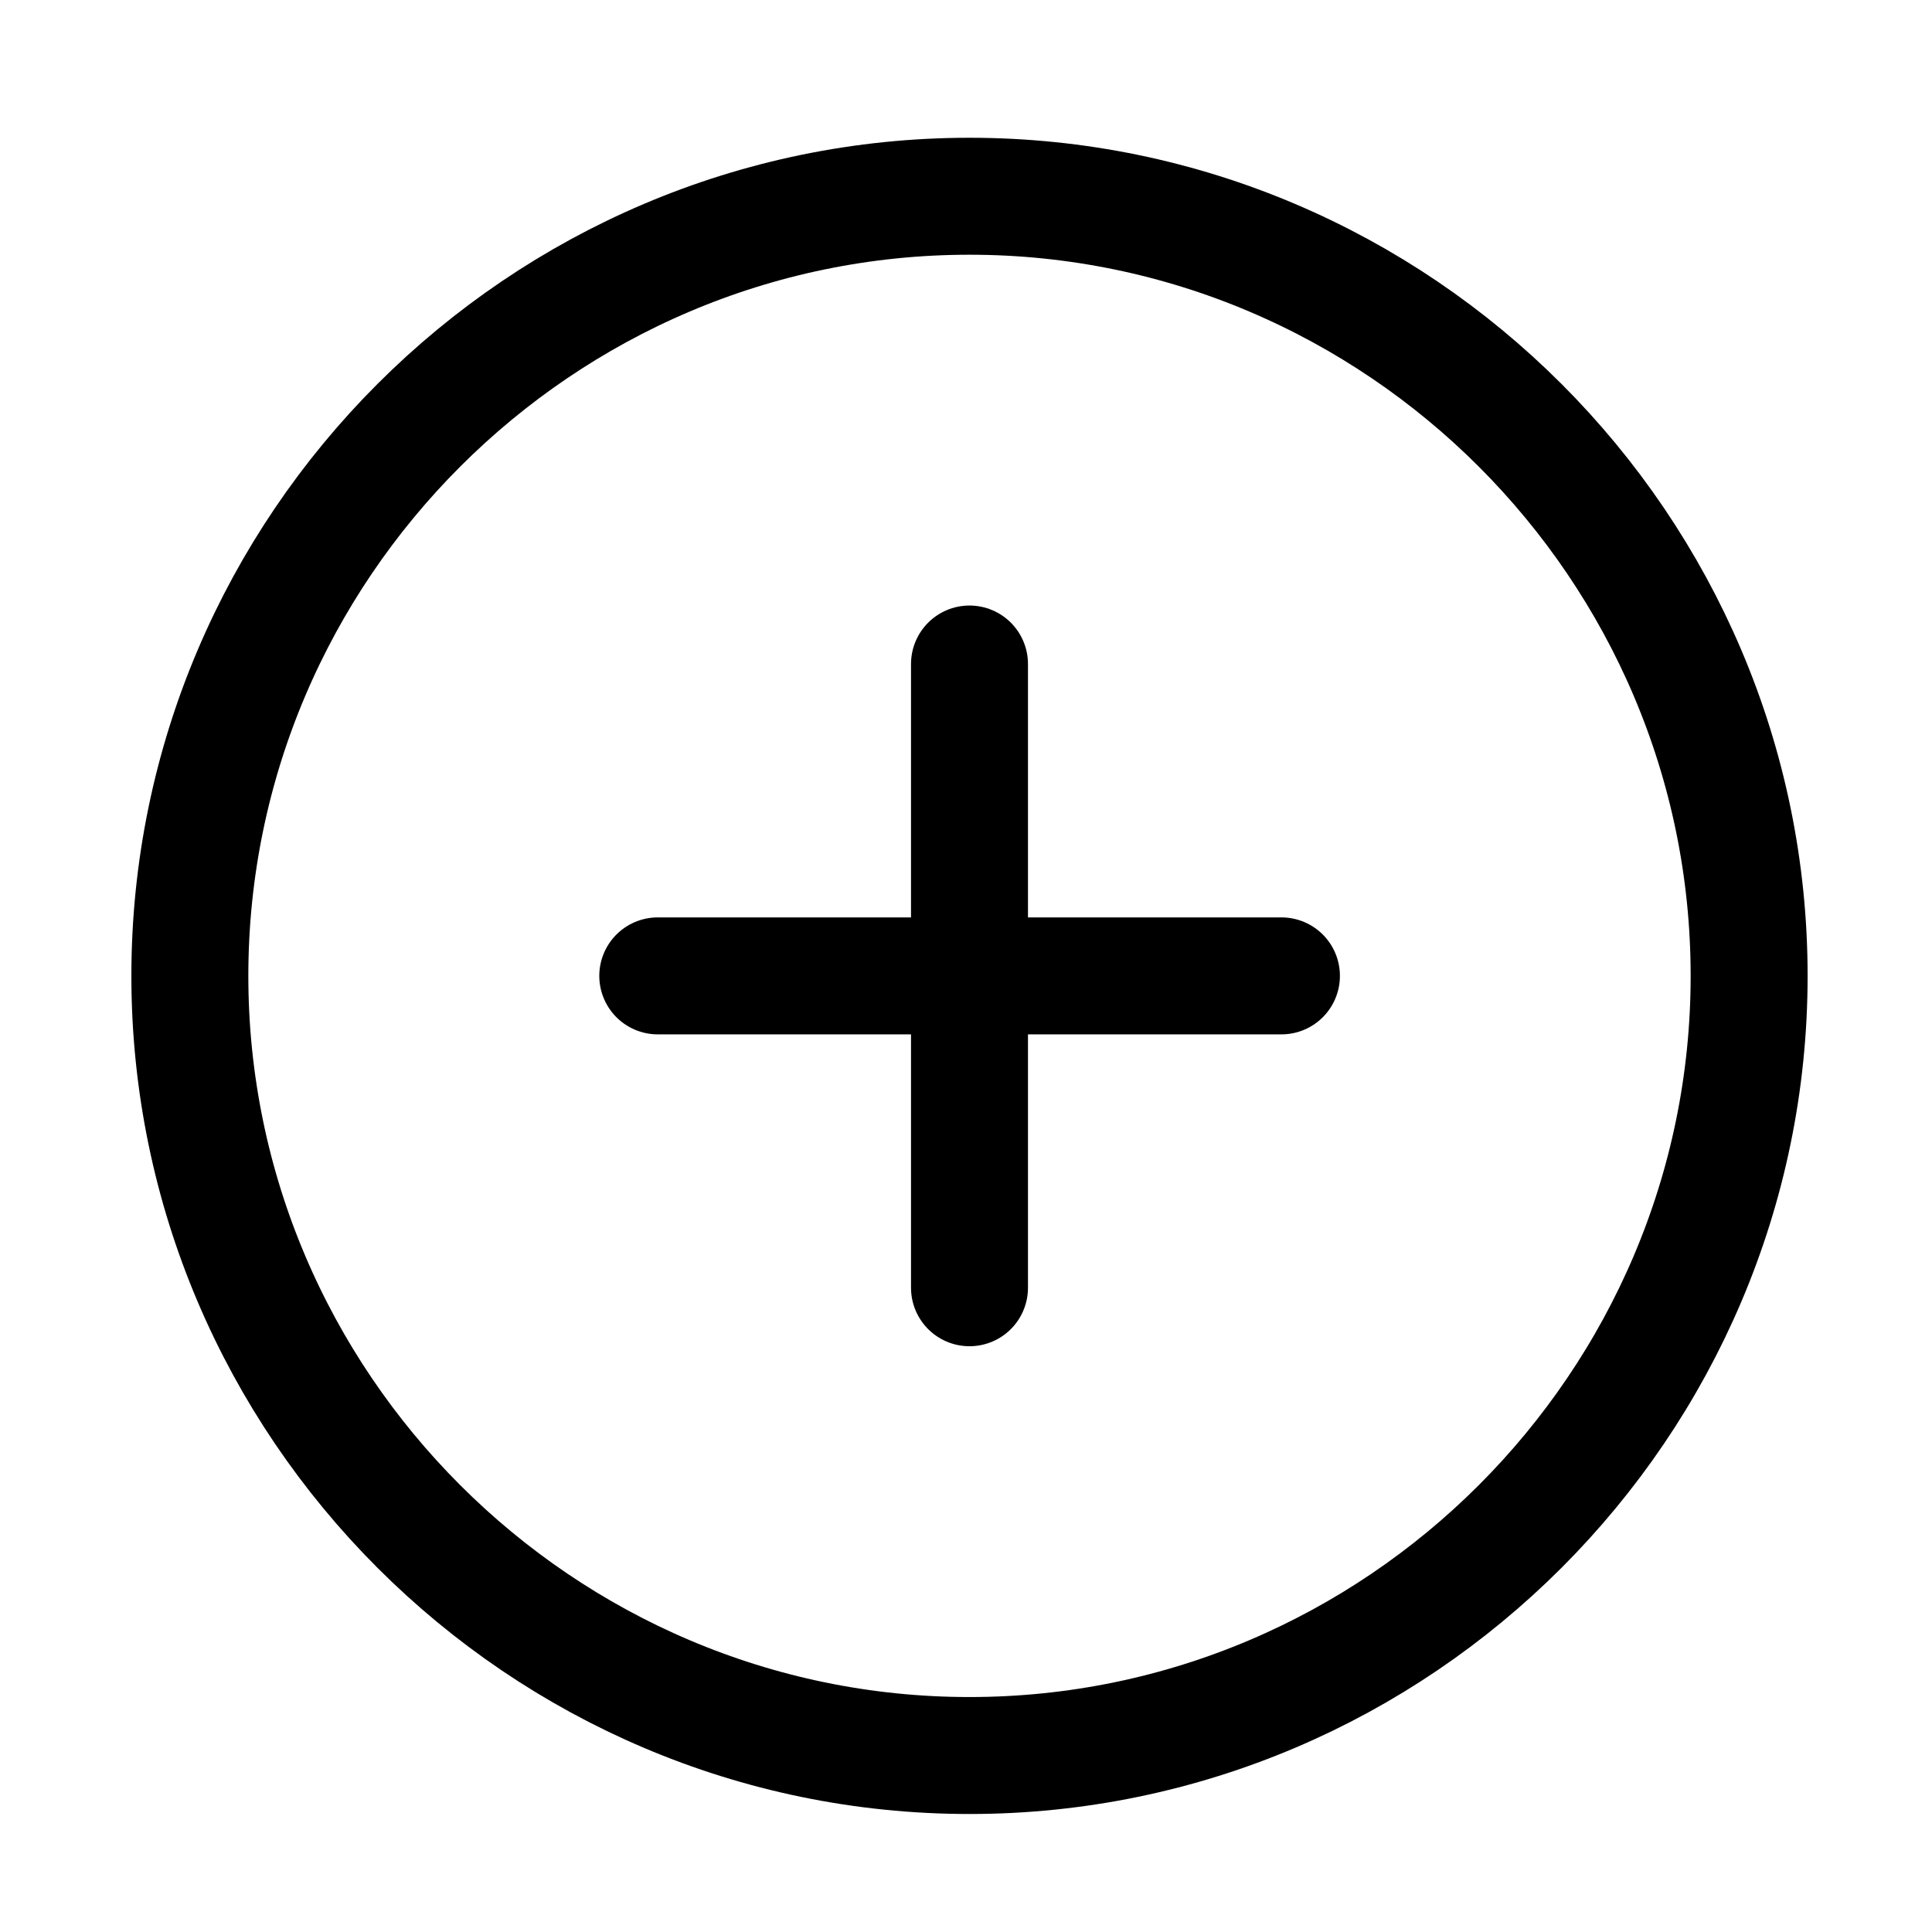 <svg width="26" height="26" viewBox="0 0 26 26" fill="none" xmlns="http://www.w3.org/2000/svg">
<path d="M13.047 23.625C18.818 23.625 23.539 18.904 23.539 13.133C23.539 7.362 18.818 2.641 13.047 2.641C7.276 2.641 2.555 7.362 2.555 13.133C2.555 18.904 7.276 23.625 13.047 23.625Z" stroke="#FF4406" style="stroke:#FF4406;stroke:color(display-p3 1 0.267 0.024);stroke-opacity:1;" stroke-width="1.574" stroke-linecap="round" stroke-linejoin="round"/>
<path d="M8.852 13.133H17.245" stroke="#FF4406" style="stroke:#FF4406;stroke:color(display-p3 1 0.267 0.024);stroke-opacity:1;" stroke-width="1.574" stroke-linecap="round" stroke-linejoin="round"/>
<path d="M13.047 17.33V8.936" stroke="#FF4406" style="stroke:#FF4406;stroke:color(display-p3 1 0.267 0.024);stroke-opacity:1;" stroke-width="1.574" stroke-linecap="round" stroke-linejoin="round"/>
</svg>
